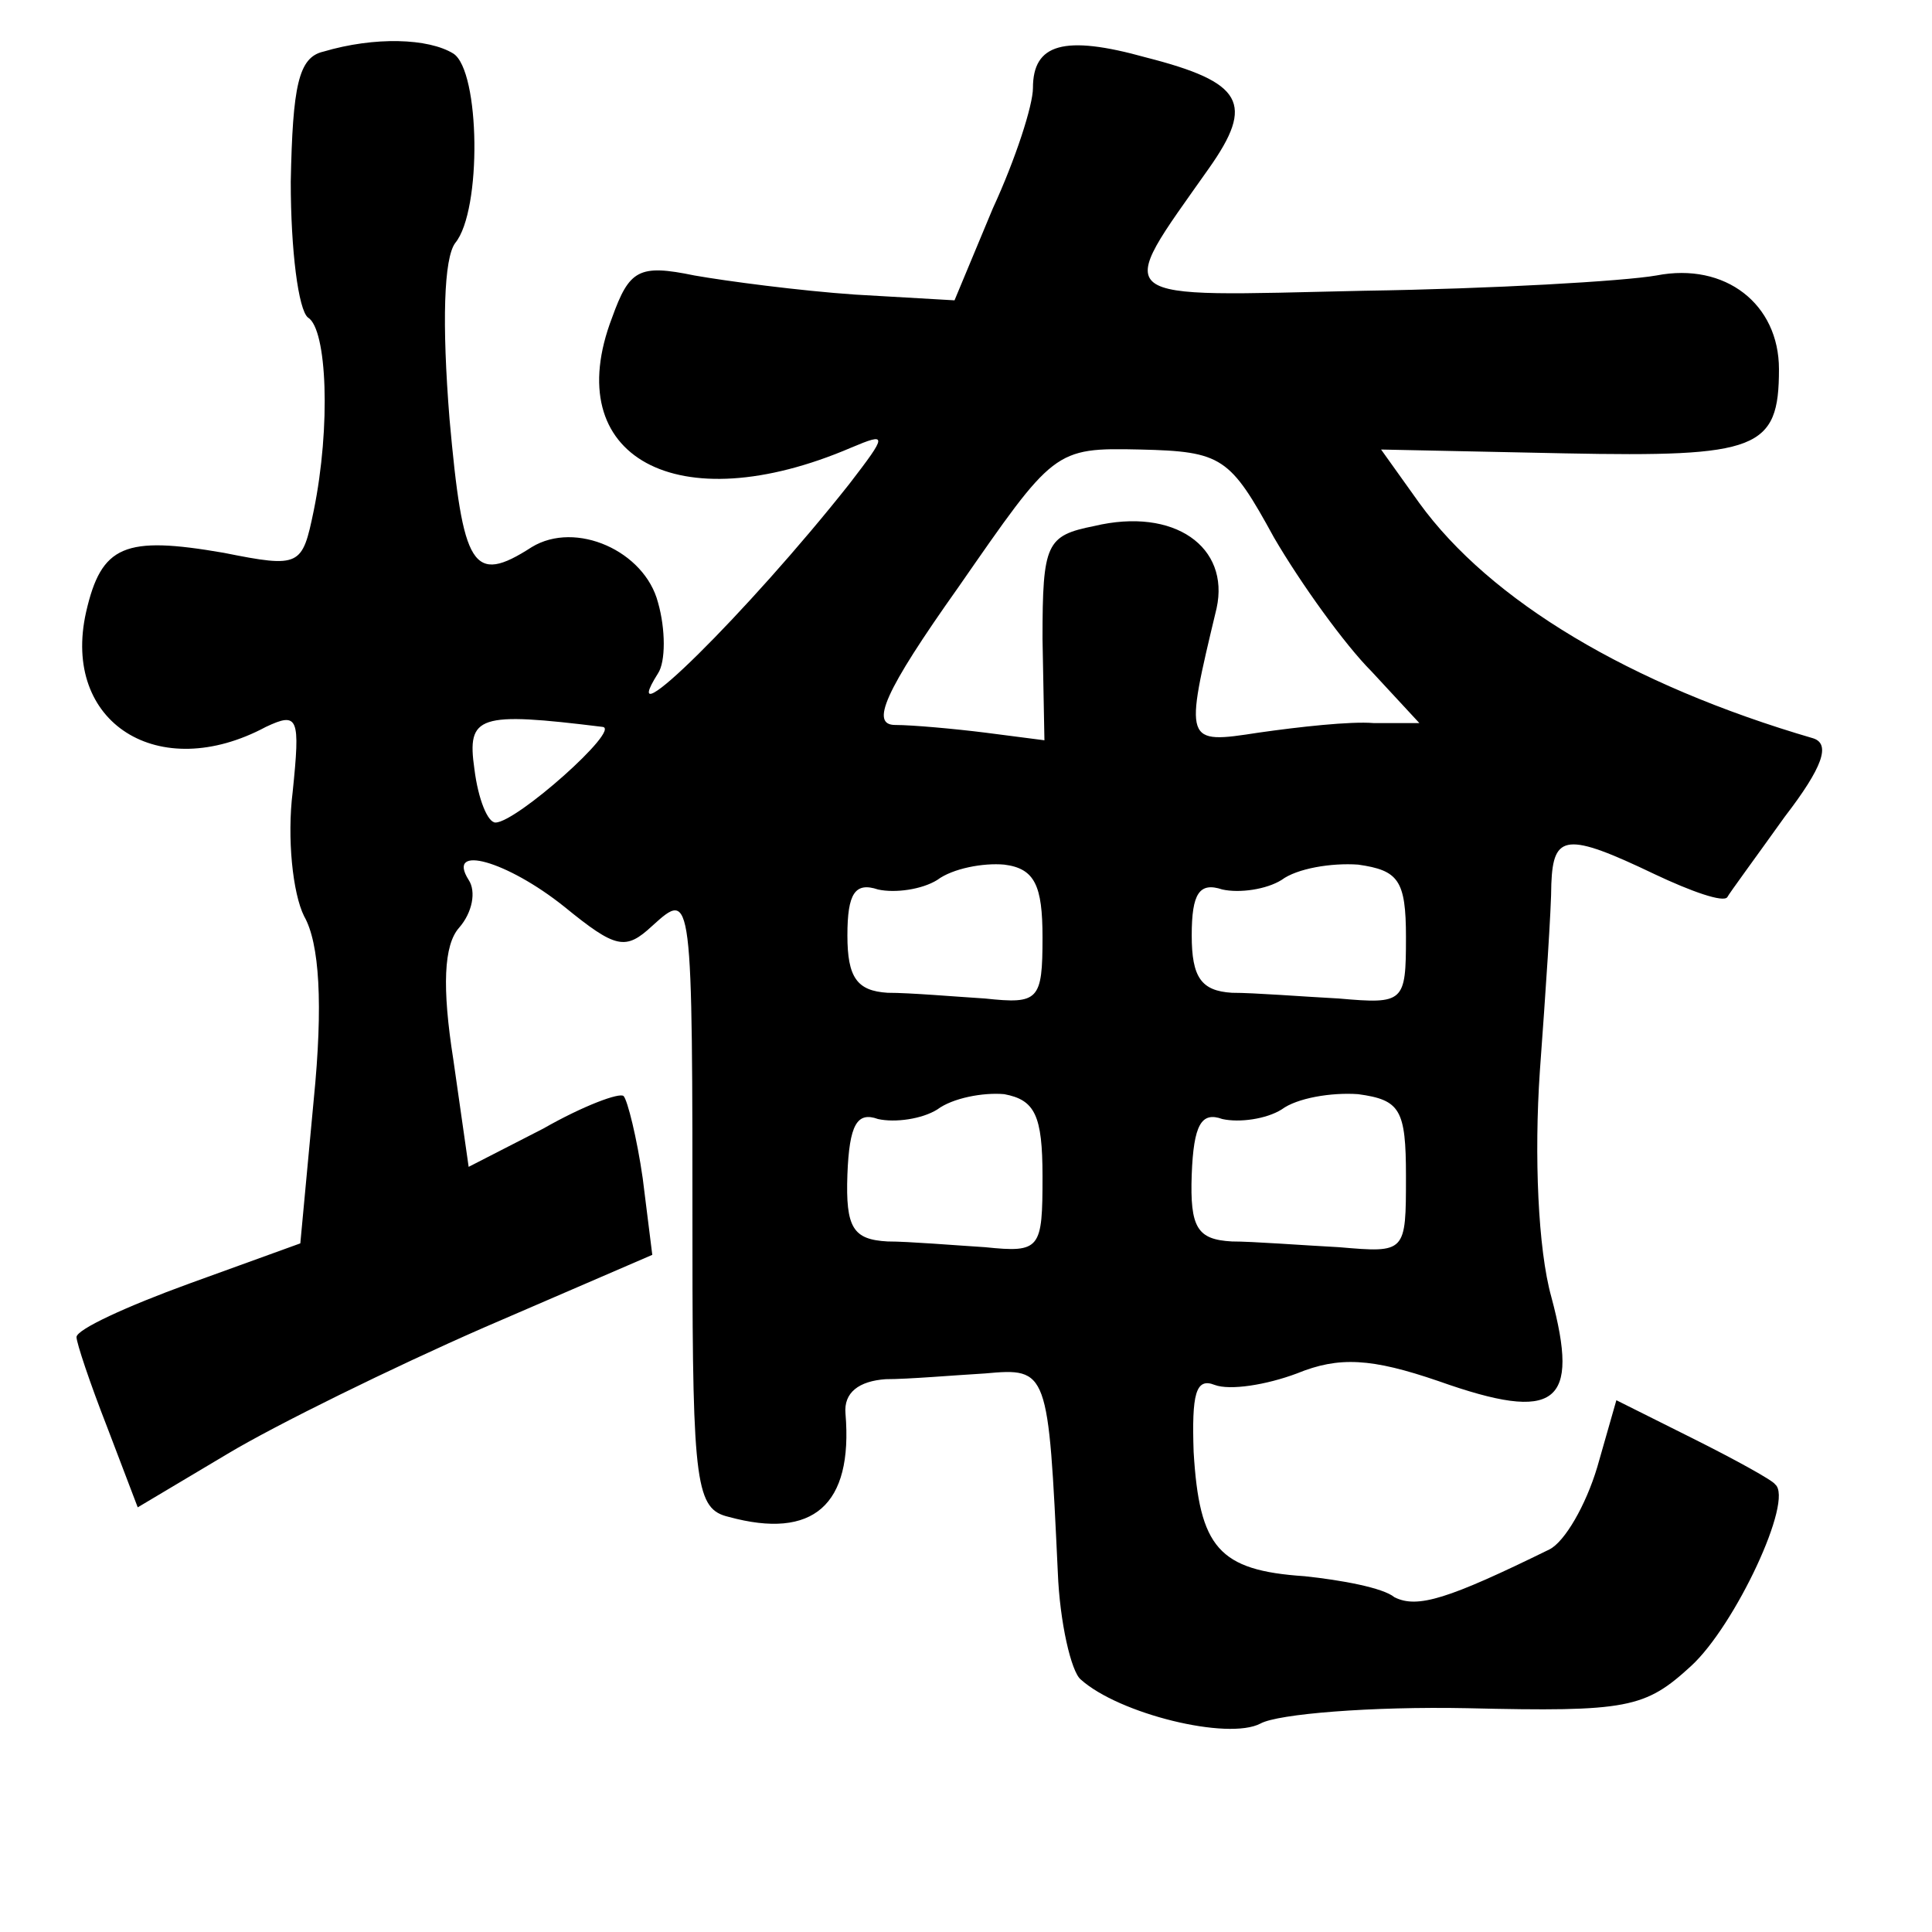 <?xml version="1.0" standalone="no"?>
<!DOCTYPE svg PUBLIC "-//W3C//DTD SVG 20010904//EN"
 "http://www.w3.org/TR/2001/REC-SVG-20010904/DTD/svg10.dtd">
<svg version="1.0" xmlns="http://www.w3.org/2000/svg"
 width="101pt" height="101pt" viewBox="0 0 101 101"
 preserveAspectRatio="xMidYMid meet">
<g transform="translate(0,101) scale(0.1,-0.1)"
fill="#000000" stroke="none">
<path d="M169 983 c-13 -3 -16 -18 -17 -68 0 -36 4 -67 9 -71 10 -6 12 -57 3
-101 -6 -29 -7 -30 -47 -22 -52 9 -64 4 -72 -31 -13 -58 38 -90 94 -60 17 8
18 5 14 -34 -3 -24 0 -53 6 -65 8 -14 10 -46 5 -96 l-7 -75 -58 -21 c-33 -12
-59 -24 -59 -28 0 -3 7 -24 16 -47 l16 -42 47 28 c25 15 86 45 134 66 l88 38
-5 40 c-3 21 -8 41 -10 43 -2 2 -21 -5 -42 -17 l-39 -20 -8 56 c-6 38 -5 60 3
69 7 8 9 19 5 25 -12 19 20 10 50 -14 27 -22 32 -23 46 -10 21 19 21 19 21
-168 0 -125 2 -137 19 -141 44 -12 65 6 61 54 -1 11 7 17 21 18 12 0 35 2 52
3 33 3 33 2 38 -104 1 -26 7 -52 12 -56 20 -18 77 -32 94 -23 9 5 58 9 108 8
84 -2 93 0 117 22 23 21 54 87 44 95 -1 2 -21 13 -43 24 l-40 20 -10 -35 c-6
-20 -17 -39 -25 -43 -53 -26 -69 -31 -81 -25 -6 5 -28 9 -47 11 -45 3 -55 15
-58 65 -1 30 1 39 11 35 8 -3 27 0 43 6 22 9 39 8 74 -4 62 -22 74 -12 59 44
-7 25 -9 74 -6 118 3 41 6 85 6 98 1 26 8 27 54 5 19 -9 36 -15 38 -12 1 2 15
21 30 42 20 26 24 38 15 41 -96 28 -169 72 -206 123 l-20 28 96 -2 c101 -2
112 2 112 44 0 34 -28 56 -64 49 -17 -3 -86 -7 -153 -8 -135 -3 -131 -7 -81
64 24 34 18 45 -33 58 -43 12 -59 7 -59 -16 0 -9 -9 -37 -21 -63 l-20 -48 -52
3 c-29 2 -67 7 -84 10 -29 6 -34 3 -43 -22 -28 -73 34 -107 125 -68 19 8 19 7
-1 -19 -53 -67 -124 -137 -100 -99 4 6 4 23 0 37 -7 27 -43 43 -66 29 -31 -20
-36 -11 -43 67 -4 50 -3 84 3 92 14 17 13 90 -1 99 -13 8 -41 9 -68 1z m497
-254 c14 -24 37 -56 51 -70 l25 -27 -24 0 c-12 1 -39 -2 -60 -5 -39 -6 -39 -6
-22 65 7 32 -22 53 -64 43 -25 -5 -27 -9 -27 -59 l1 -53 -31 4 c-16 2 -38 4
-47 4 -13 0 -6 17 33 72 50 72 50 73 95 72 43 -1 47 -4 70 -46z m-351 -99 c10
-1 -45 -50 -56 -50 -4 0 -9 12 -11 28 -4 28 2 30 67 22z m230 -110 c0 -33 -2
-35 -30 -32 -16 1 -39 3 -51 3 -16 1 -21 8 -21 30 0 22 4 28 16 24 9 -2 23 0
31 5 8 6 24 9 35 8 16 -2 20 -11 20 -38z m190 0 c0 -34 -1 -35 -35 -32 -19 1
-44 3 -56 3 -16 1 -21 8 -21 30 0 22 4 28 16 24 9 -2 23 0 31 5 8 6 26 9 40 8
21 -3 25 -8 25 -38z m-190 -125 c0 -38 -1 -40 -30 -37 -16 1 -40 3 -51 3 -18
1 -22 7 -21 35 1 26 5 33 16 29 9 -2 23 0 31 5 8 6 24 9 35 8 16 -3 20 -11 20
-43z m190 0 c0 -40 0 -40 -35 -37 -19 1 -45 3 -56 3 -18 1 -22 7 -21 35 1 26
5 33 16 29 9 -2 23 0 31 5 8 6 26 9 40 8 22 -3 25 -8 25 -43z"/>
</g>
</svg>
